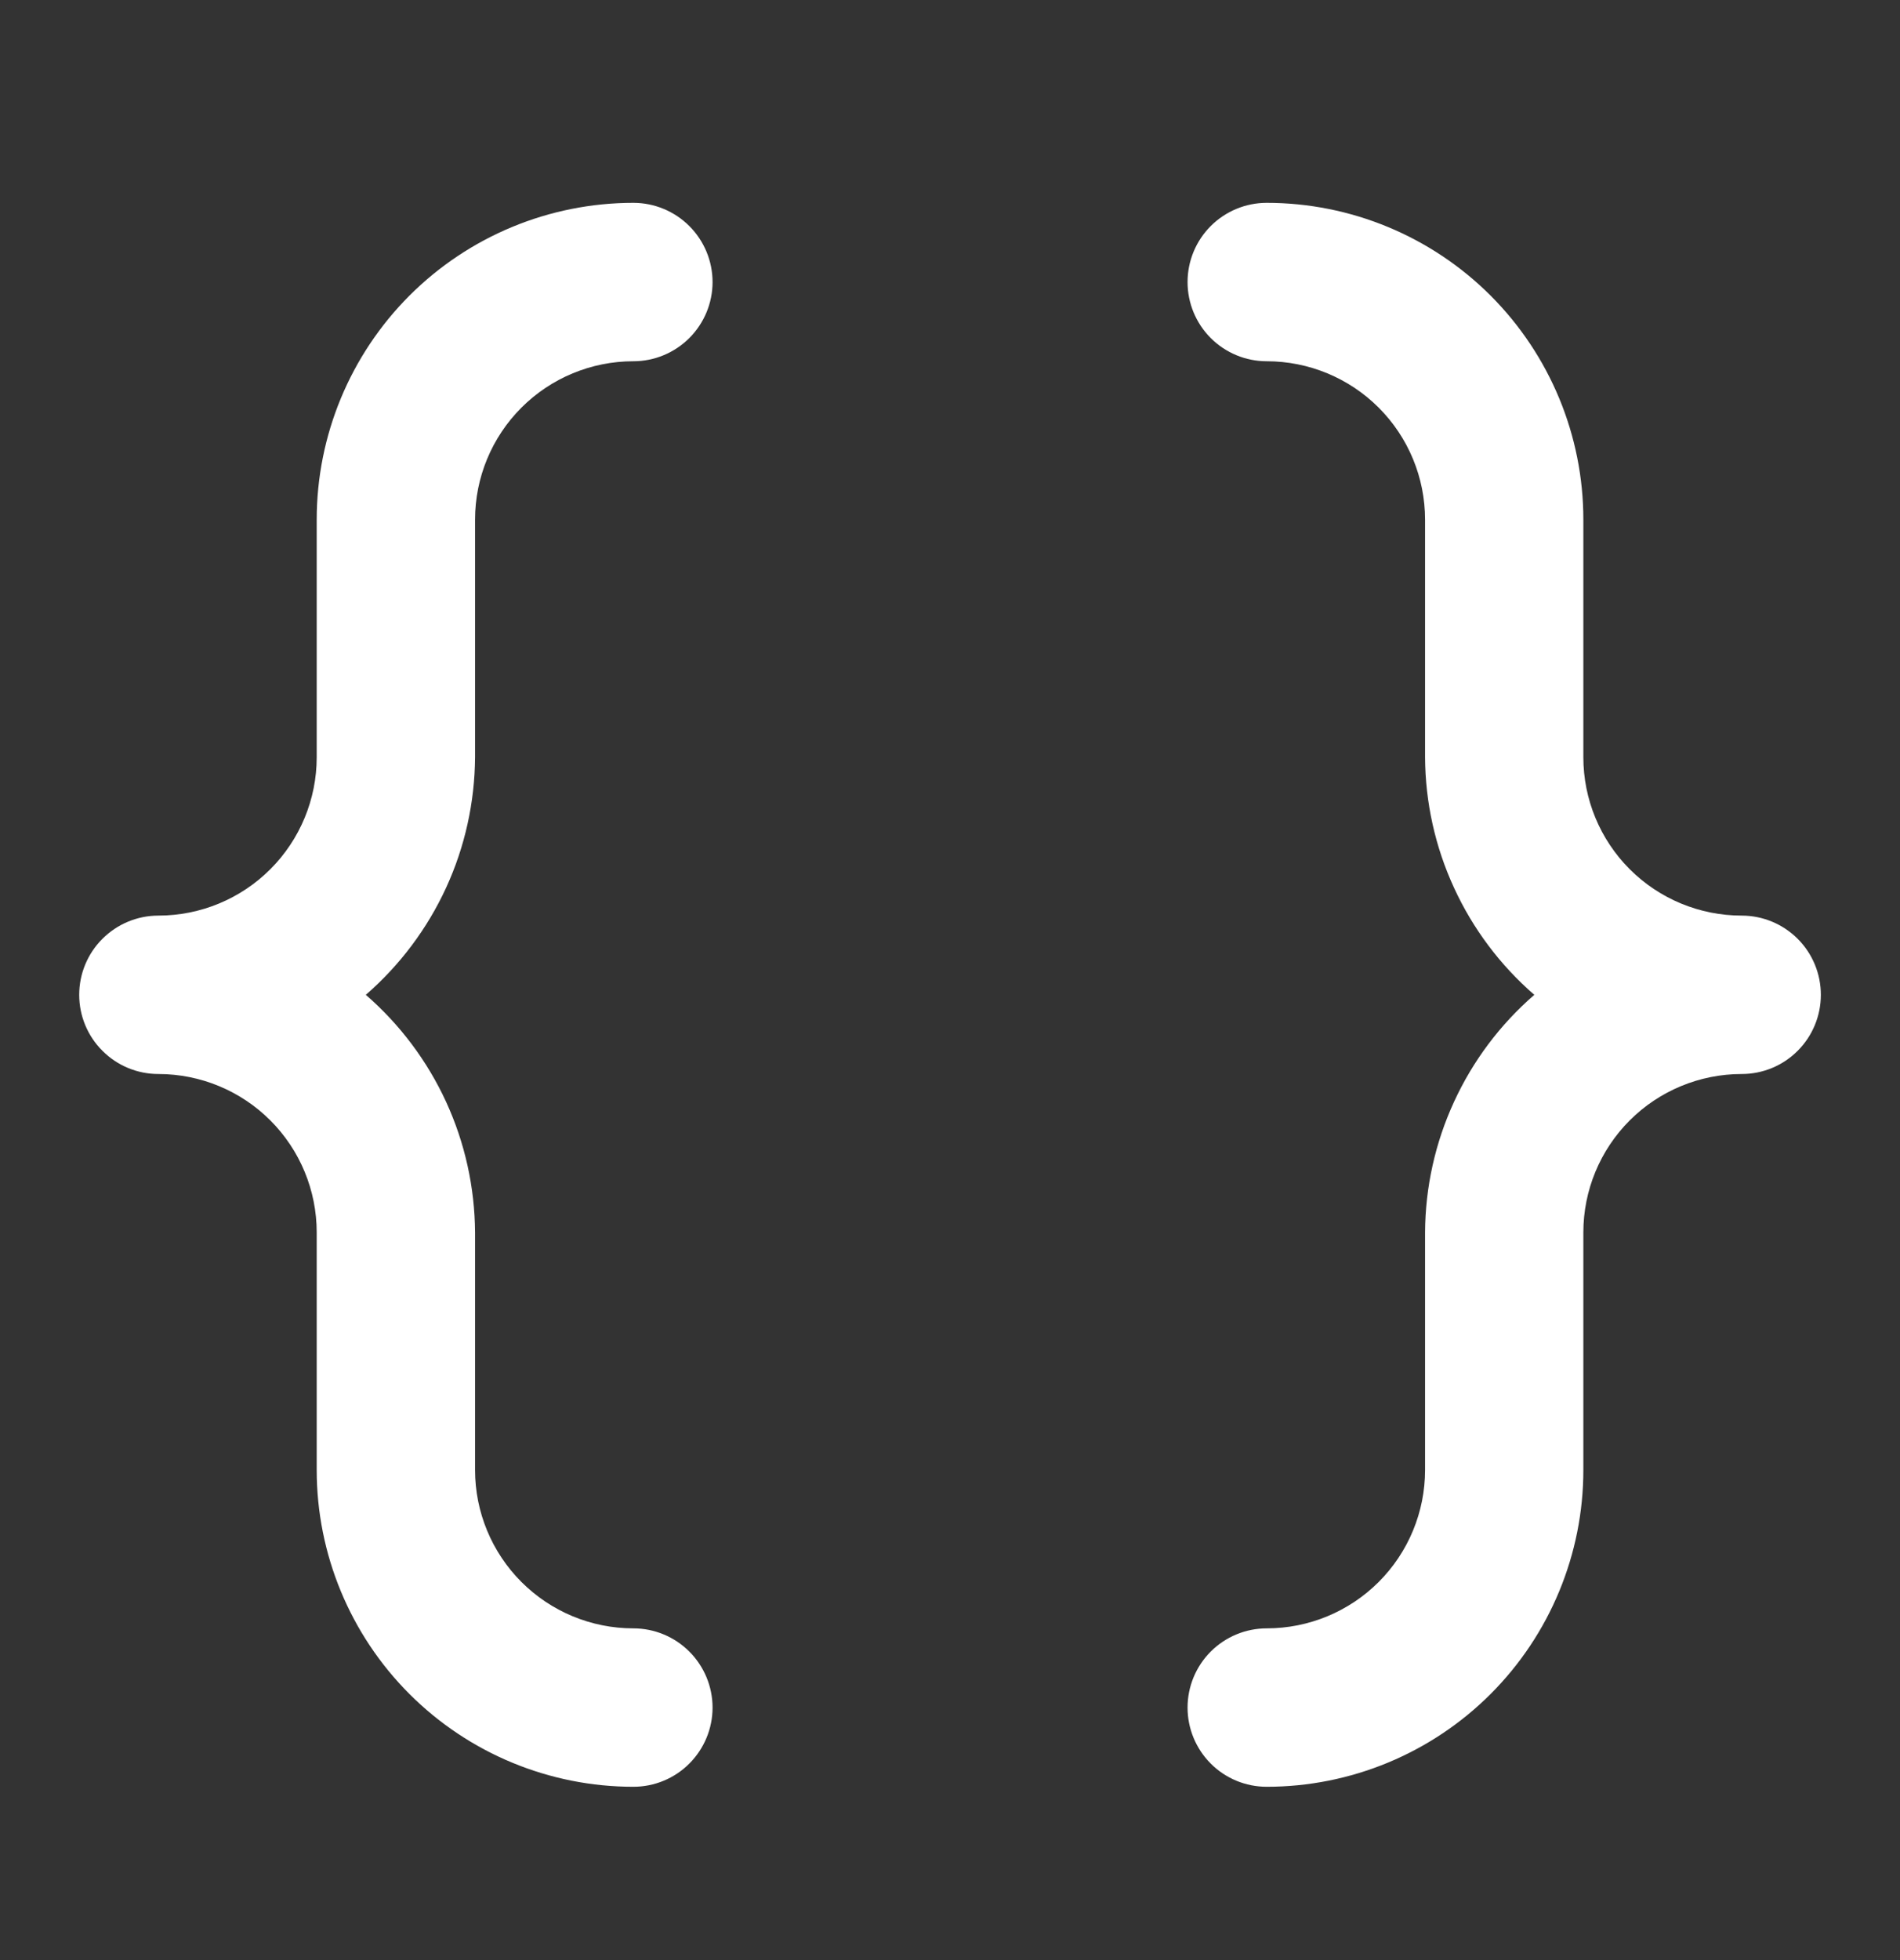<svg width="32" height="33" viewBox="0 0 32 33" fill="none" xmlns="http://www.w3.org/2000/svg">
<rect x="0" y="0" width="32" height="33" fill="#333333" stroke="none"/>
<path d="M8.001 8.749C8.001 8.041 8.282 7.363 8.782 6.863C9.282 6.363 9.96 6.082 10.667 6.082C11.021 6.082 11.36 5.941 11.61 5.691C11.86 5.441 12.001 5.102 12.001 4.749C12.001 4.395 11.86 4.056 11.61 3.806C11.36 3.556 11.021 3.415 10.667 3.415C9.253 3.415 7.896 3.977 6.896 4.977C5.896 5.978 5.334 7.334 5.334 8.749V12.749C5.334 13.456 5.053 14.134 4.553 14.634C4.053 15.134 3.375 15.415 2.667 15.415C2.314 15.415 1.975 15.556 1.725 15.806C1.474 16.056 1.334 16.395 1.334 16.749C1.334 17.102 1.474 17.441 1.725 17.691C1.975 17.942 2.314 18.082 2.667 18.082C3.375 18.082 4.053 18.363 4.553 18.863C5.053 19.363 5.334 20.041 5.334 20.749V24.749C5.334 26.163 5.896 27.52 6.896 28.52C7.896 29.52 9.253 30.082 10.667 30.082C11.021 30.082 11.36 29.942 11.61 29.691C11.86 29.441 12.001 29.102 12.001 28.749C12.001 28.395 11.86 28.056 11.61 27.806C11.36 27.556 11.021 27.415 10.667 27.415C9.96 27.415 9.282 27.134 8.782 26.634C8.282 26.134 8.001 25.456 8.001 24.749V20.749C7.996 19.989 7.83 19.24 7.513 18.55C7.195 17.86 6.734 17.246 6.161 16.749C6.734 16.251 7.195 15.637 7.513 14.947C7.83 14.258 7.996 13.508 8.001 12.749V8.749ZM29.334 15.415C28.627 15.415 27.948 15.134 27.448 14.634C26.948 14.134 26.667 13.456 26.667 12.749V8.749C26.667 7.334 26.105 5.978 25.105 4.977C24.105 3.977 22.748 3.415 21.334 3.415C20.98 3.415 20.641 3.556 20.391 3.806C20.141 4.056 20.001 4.395 20.001 4.749C20.001 5.102 20.141 5.441 20.391 5.691C20.641 5.941 20.98 6.082 21.334 6.082C22.041 6.082 22.72 6.363 23.22 6.863C23.72 7.363 24.001 8.041 24.001 8.749V12.749C24.005 13.508 24.171 14.258 24.489 14.947C24.806 15.637 25.267 16.251 25.841 16.749C25.267 17.246 24.806 17.86 24.489 18.55C24.171 19.24 24.005 19.989 24.001 20.749V24.749C24.001 25.456 23.72 26.134 23.22 26.634C22.72 27.134 22.041 27.415 21.334 27.415C20.98 27.415 20.641 27.556 20.391 27.806C20.141 28.056 20.001 28.395 20.001 28.749C20.001 29.102 20.141 29.441 20.391 29.691C20.641 29.942 20.98 30.082 21.334 30.082C22.748 30.082 24.105 29.52 25.105 28.52C26.105 27.52 26.667 26.163 26.667 24.749V20.749C26.667 20.041 26.948 19.363 27.448 18.863C27.948 18.363 28.627 18.082 29.334 18.082C29.688 18.082 30.027 17.942 30.277 17.691C30.527 17.441 30.667 17.102 30.667 16.749C30.667 16.395 30.527 16.056 30.277 15.806C30.027 15.556 29.688 15.415 29.334 15.415Z" fill="white"/>
</svg>
